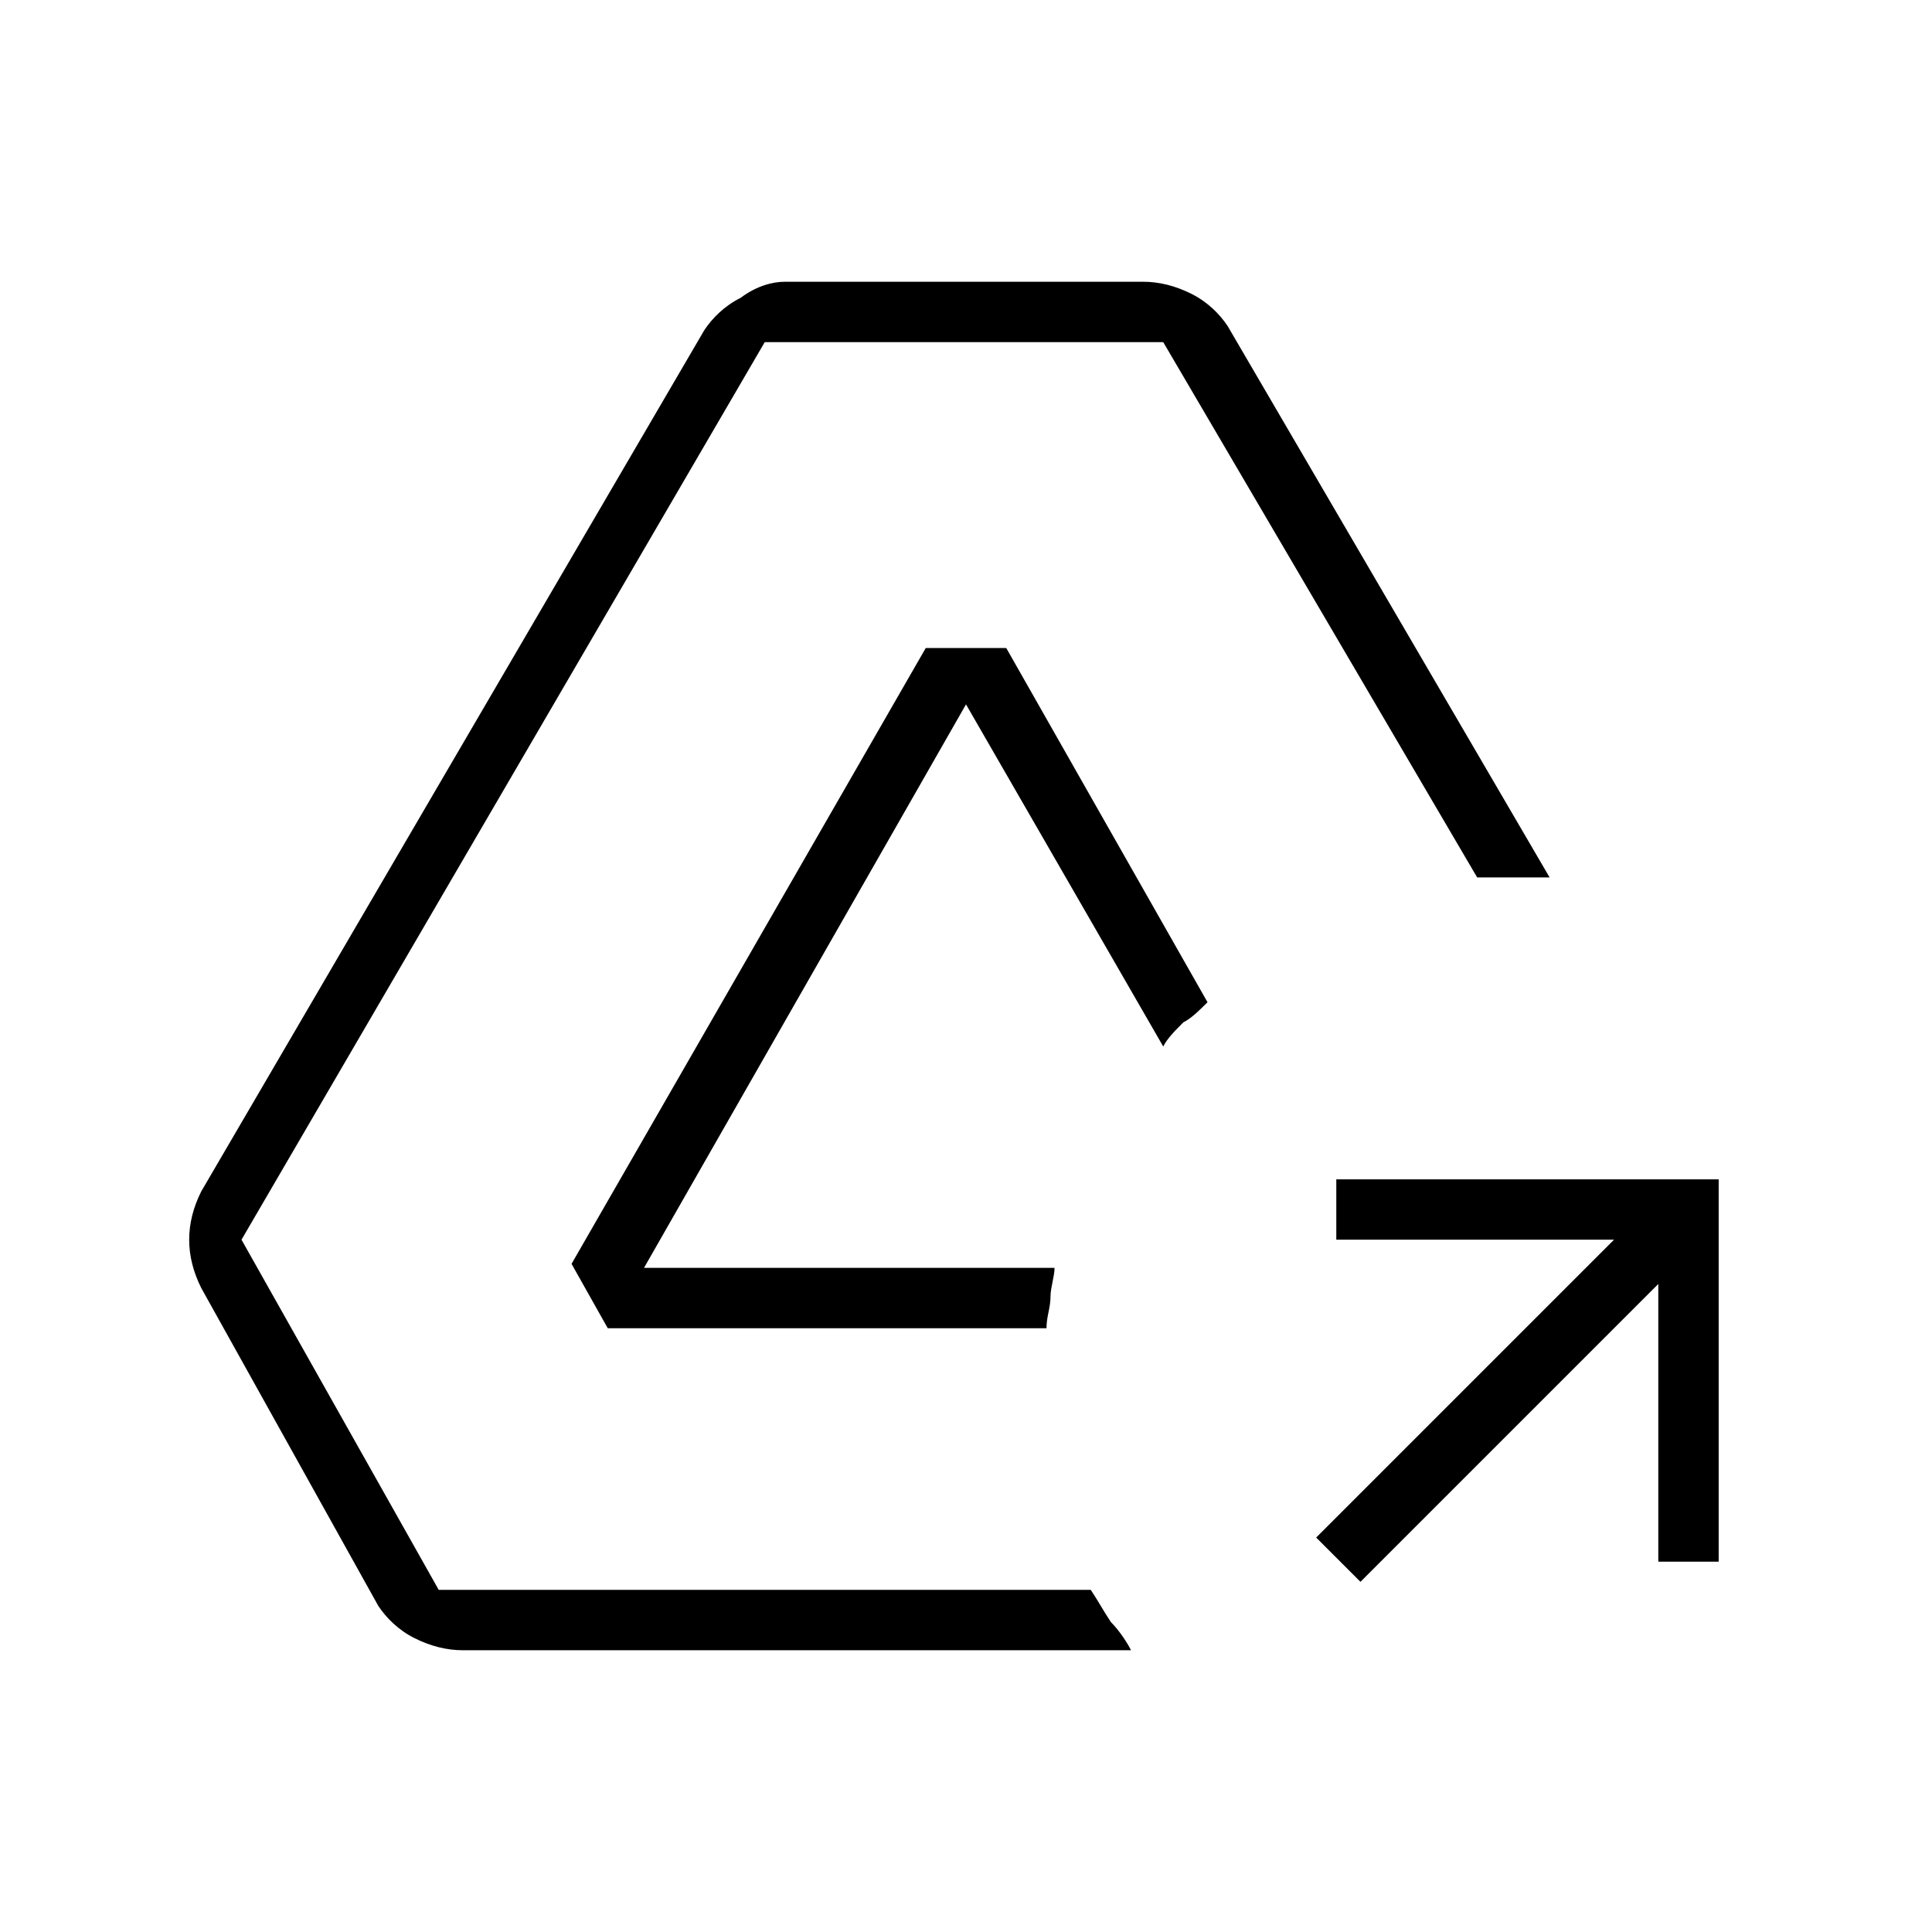 <?xml version="1.0" encoding="utf-8"?>
<!-- Generator: Adobe Illustrator 26.3.1, SVG Export Plug-In . SVG Version: 6.00 Build 0)  -->
<svg version="1.1" id="Слой_1" xmlns="http://www.w3.org/2000/svg" xmlns:xlink="http://www.w3.org/1999/xlink" x="0px" y="0px"
	 viewBox="0 0 48 48" style="enable-background:new 0 0 48 48;" xml:space="preserve">
<path d="M33.8,39.3l-1.1-1.1l7.4-7.4h-6.9v-1.5h9.5v9.5h-1.5v-6.9L33.8,39.3z M11.5,41c-0.4,0-0.8-0.1-1.2-0.3s-0.7-0.5-0.9-0.8
	L5,32c-0.2-0.4-0.3-0.8-0.3-1.2c0-0.4,0.1-0.8,0.3-1.2L17.5,8.2c0.2-0.3,0.5-0.6,0.9-0.8C18.8,7.1,19.2,7,19.5,7h8.9
	c0.4,0,0.8,0.1,1.2,0.3c0.4,0.2,0.7,0.5,0.9,0.8l8,13.7c-0.3,0-0.6,0-0.9,0c-0.3,0-0.6,0-0.9,0L28.9,8.5H19L6,30.8l4.9,8.7h16.2
	c0.2,0.3,0.3,0.5,0.5,0.8c0.2,0.2,0.4,0.5,0.5,0.7H11.5z M15.1,33l-0.9-1.6L23,16.1h2l5,8.8c-0.2,0.2-0.4,0.4-0.6,0.5
	c-0.2,0.2-0.4,0.4-0.5,0.6L24,17.5l-8,14h10.2c0,0.2-0.1,0.5-0.1,0.7c0,0.3-0.1,0.5-0.1,0.8H15.1z"/>
</svg>
